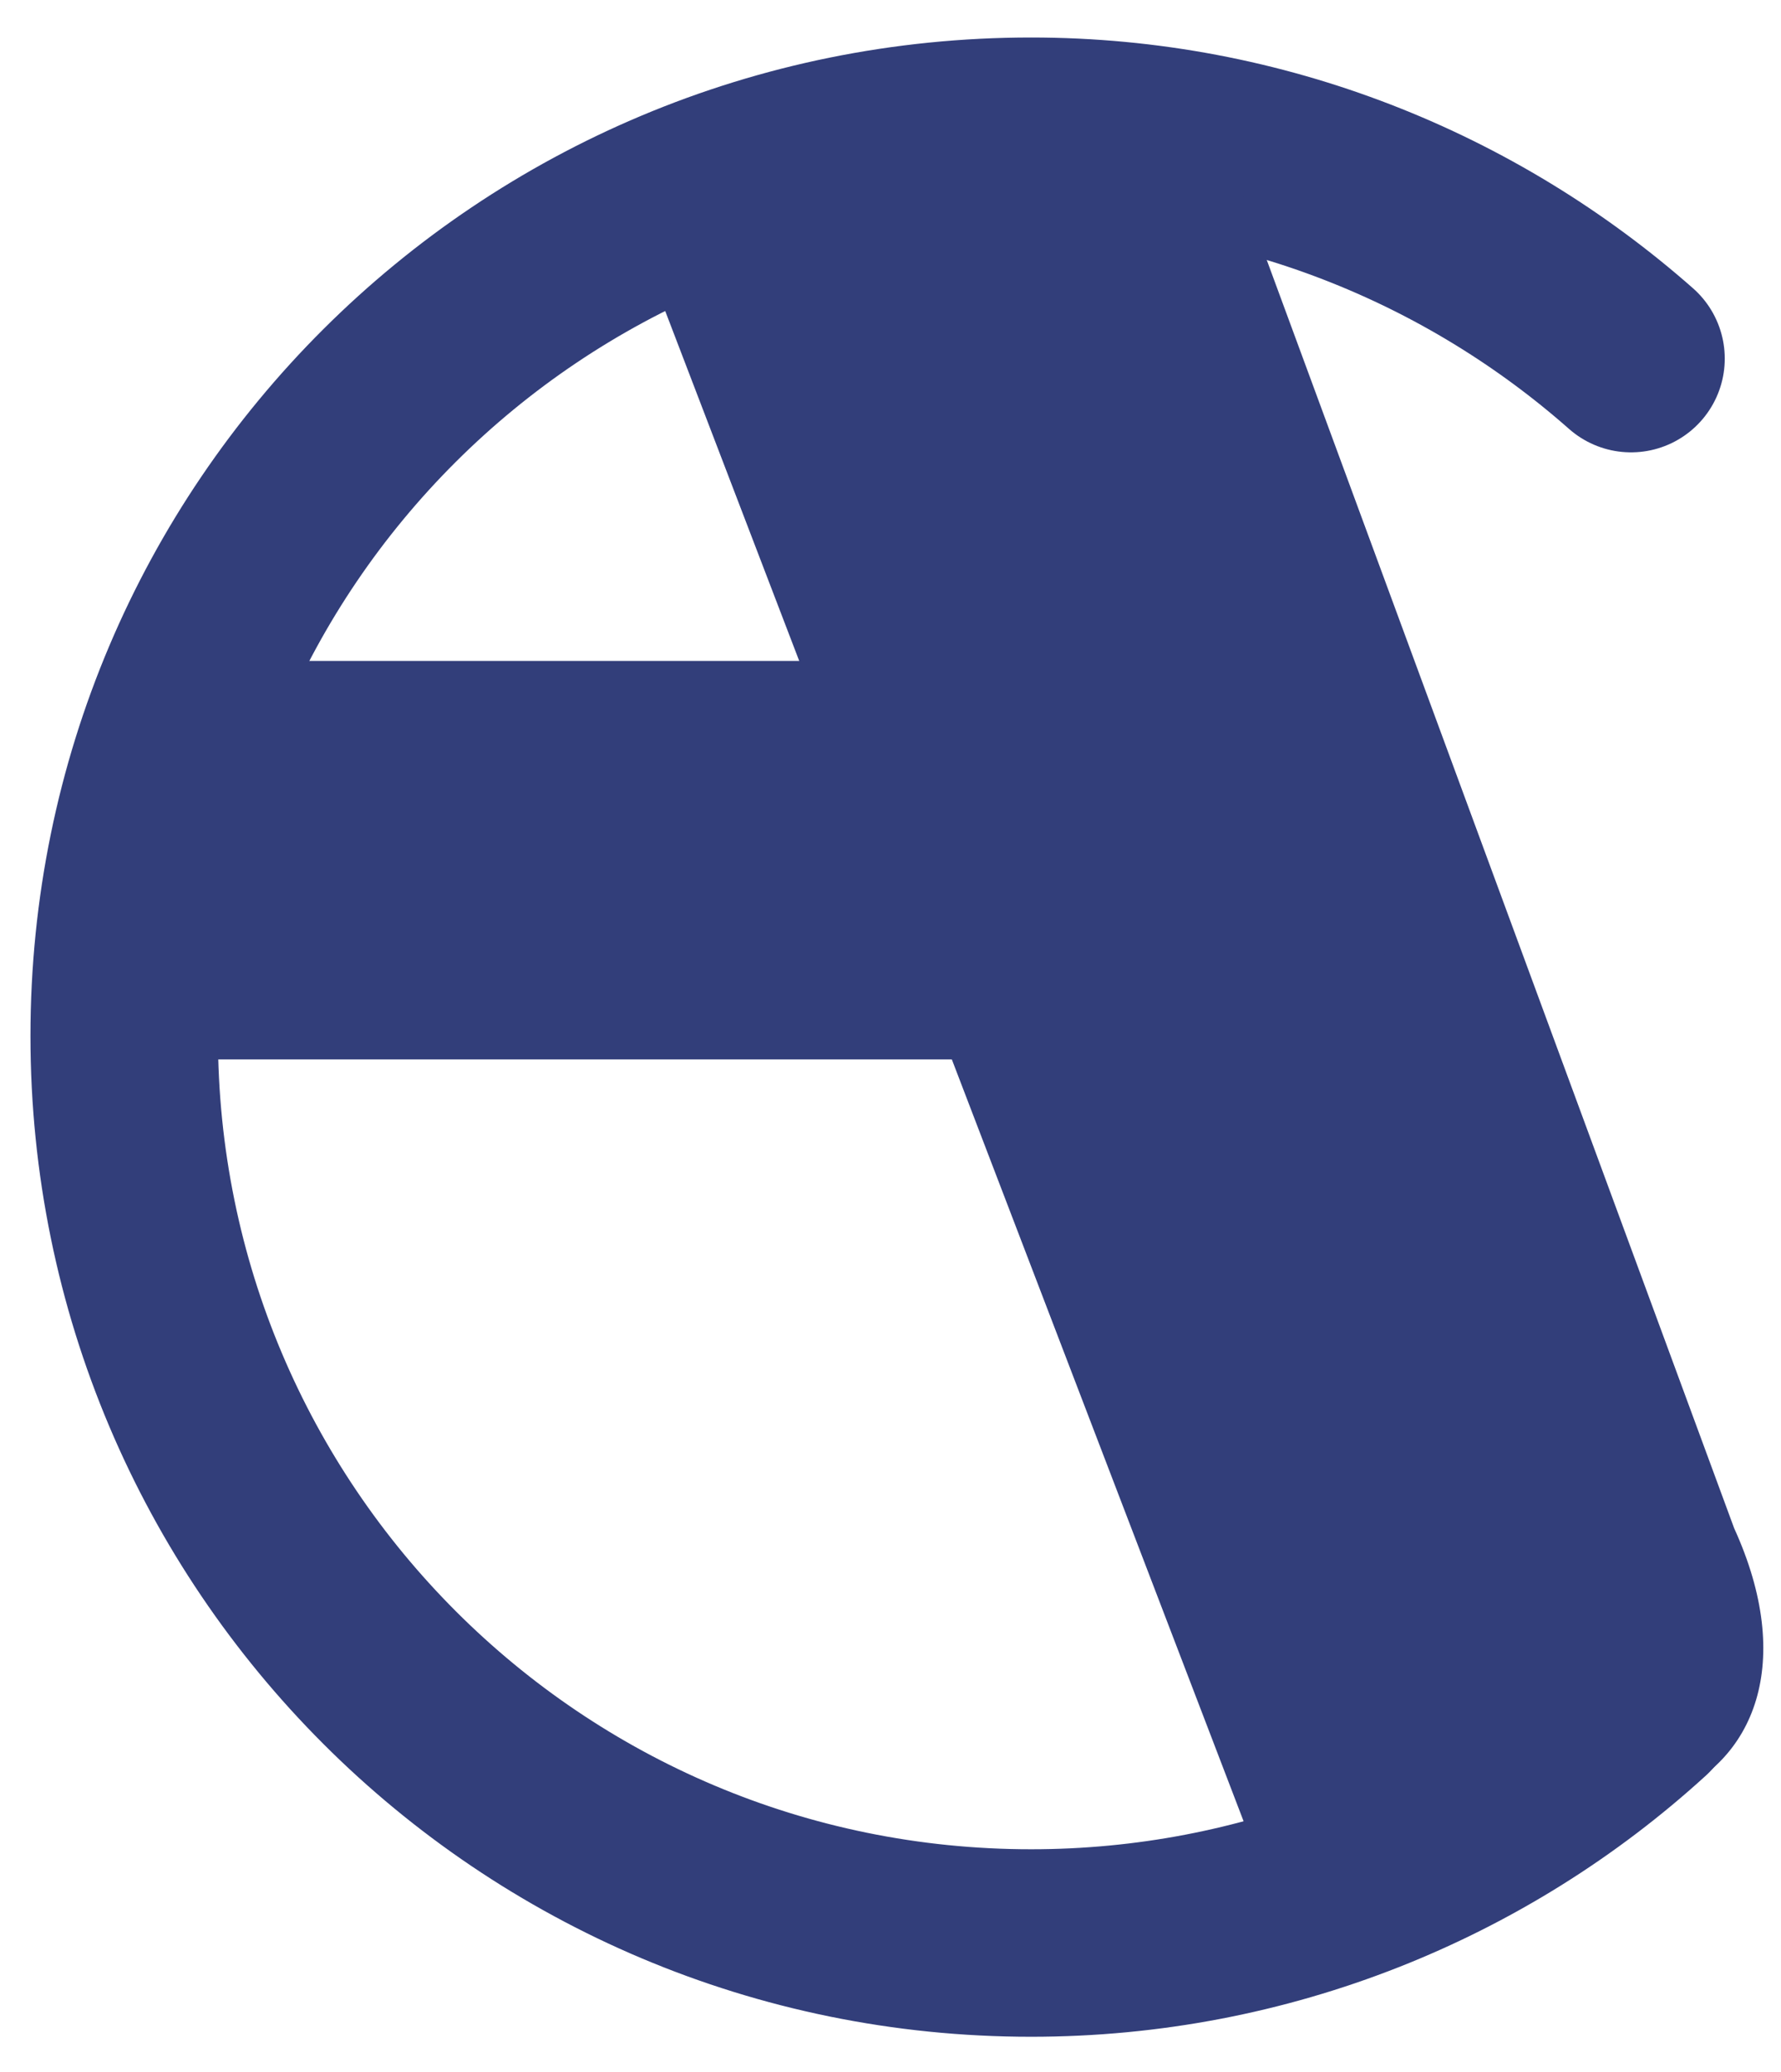 <?xml version="1.0" encoding="utf-8"?>
<!-- Generator: Adobe Illustrator 19.2.1, SVG Export Plug-In . SVG Version: 6.00 Build 0)  -->
<!DOCTYPE svg PUBLIC "-//W3C//DTD SVG 1.1//EN" "http://www.w3.org/Graphics/SVG/1.1/DTD/svg11.dtd">
<svg version="1.1" id="Layer_1" xmlns="http://www.w3.org/2000/svg" xmlns:xlink="http://www.w3.org/1999/xlink" x="0px" y="0px"
	 viewBox="0 0 76 88.4" style="enable-background:new 0 0 76 88.4;" xml:space="preserve">
<style type="text/css">
	.st0{fill:none;stroke:#323E7A;stroke-width:8;stroke-linecap:round;stroke-miterlimit:10;}
	.st1{fill:#323E7A;}
</style>
<g>
	<path class="st0" d="M70.1,72.8C63.2,79.1,54,82.9,44,82.9c-21.4,0-38.7-17.3-38.7-38.7S22.6,5.6,44,5.6c9.8,0,18.8,3.7,25.6,9.7"
		/>
	<g>
		<path class="st1" d="M68.1,77.3c-3,0-12.9,6.1-14,3.1L27.9,12c-1.4-3.9,11-8.3,14.9-9.8c3.9-1.4,8.2,0.5,9.6,4.4L74,65.2
			c2.6,5.7,0.9,10-3,11.5C70.2,77,68.9,77.3,68.1,77.3z"/>
	</g>
	<g>
		<path class="st1" d="M52.9,45.2H9.3c-4.1,0-5.1-5.4-5.1-9.5s1-7.5,5.1-7.5h43.7c4.1,0,7.5,3.4,7.5,7.5S57.1,45.2,52.9,45.2z"/>
	</g>
</g>
</svg>
